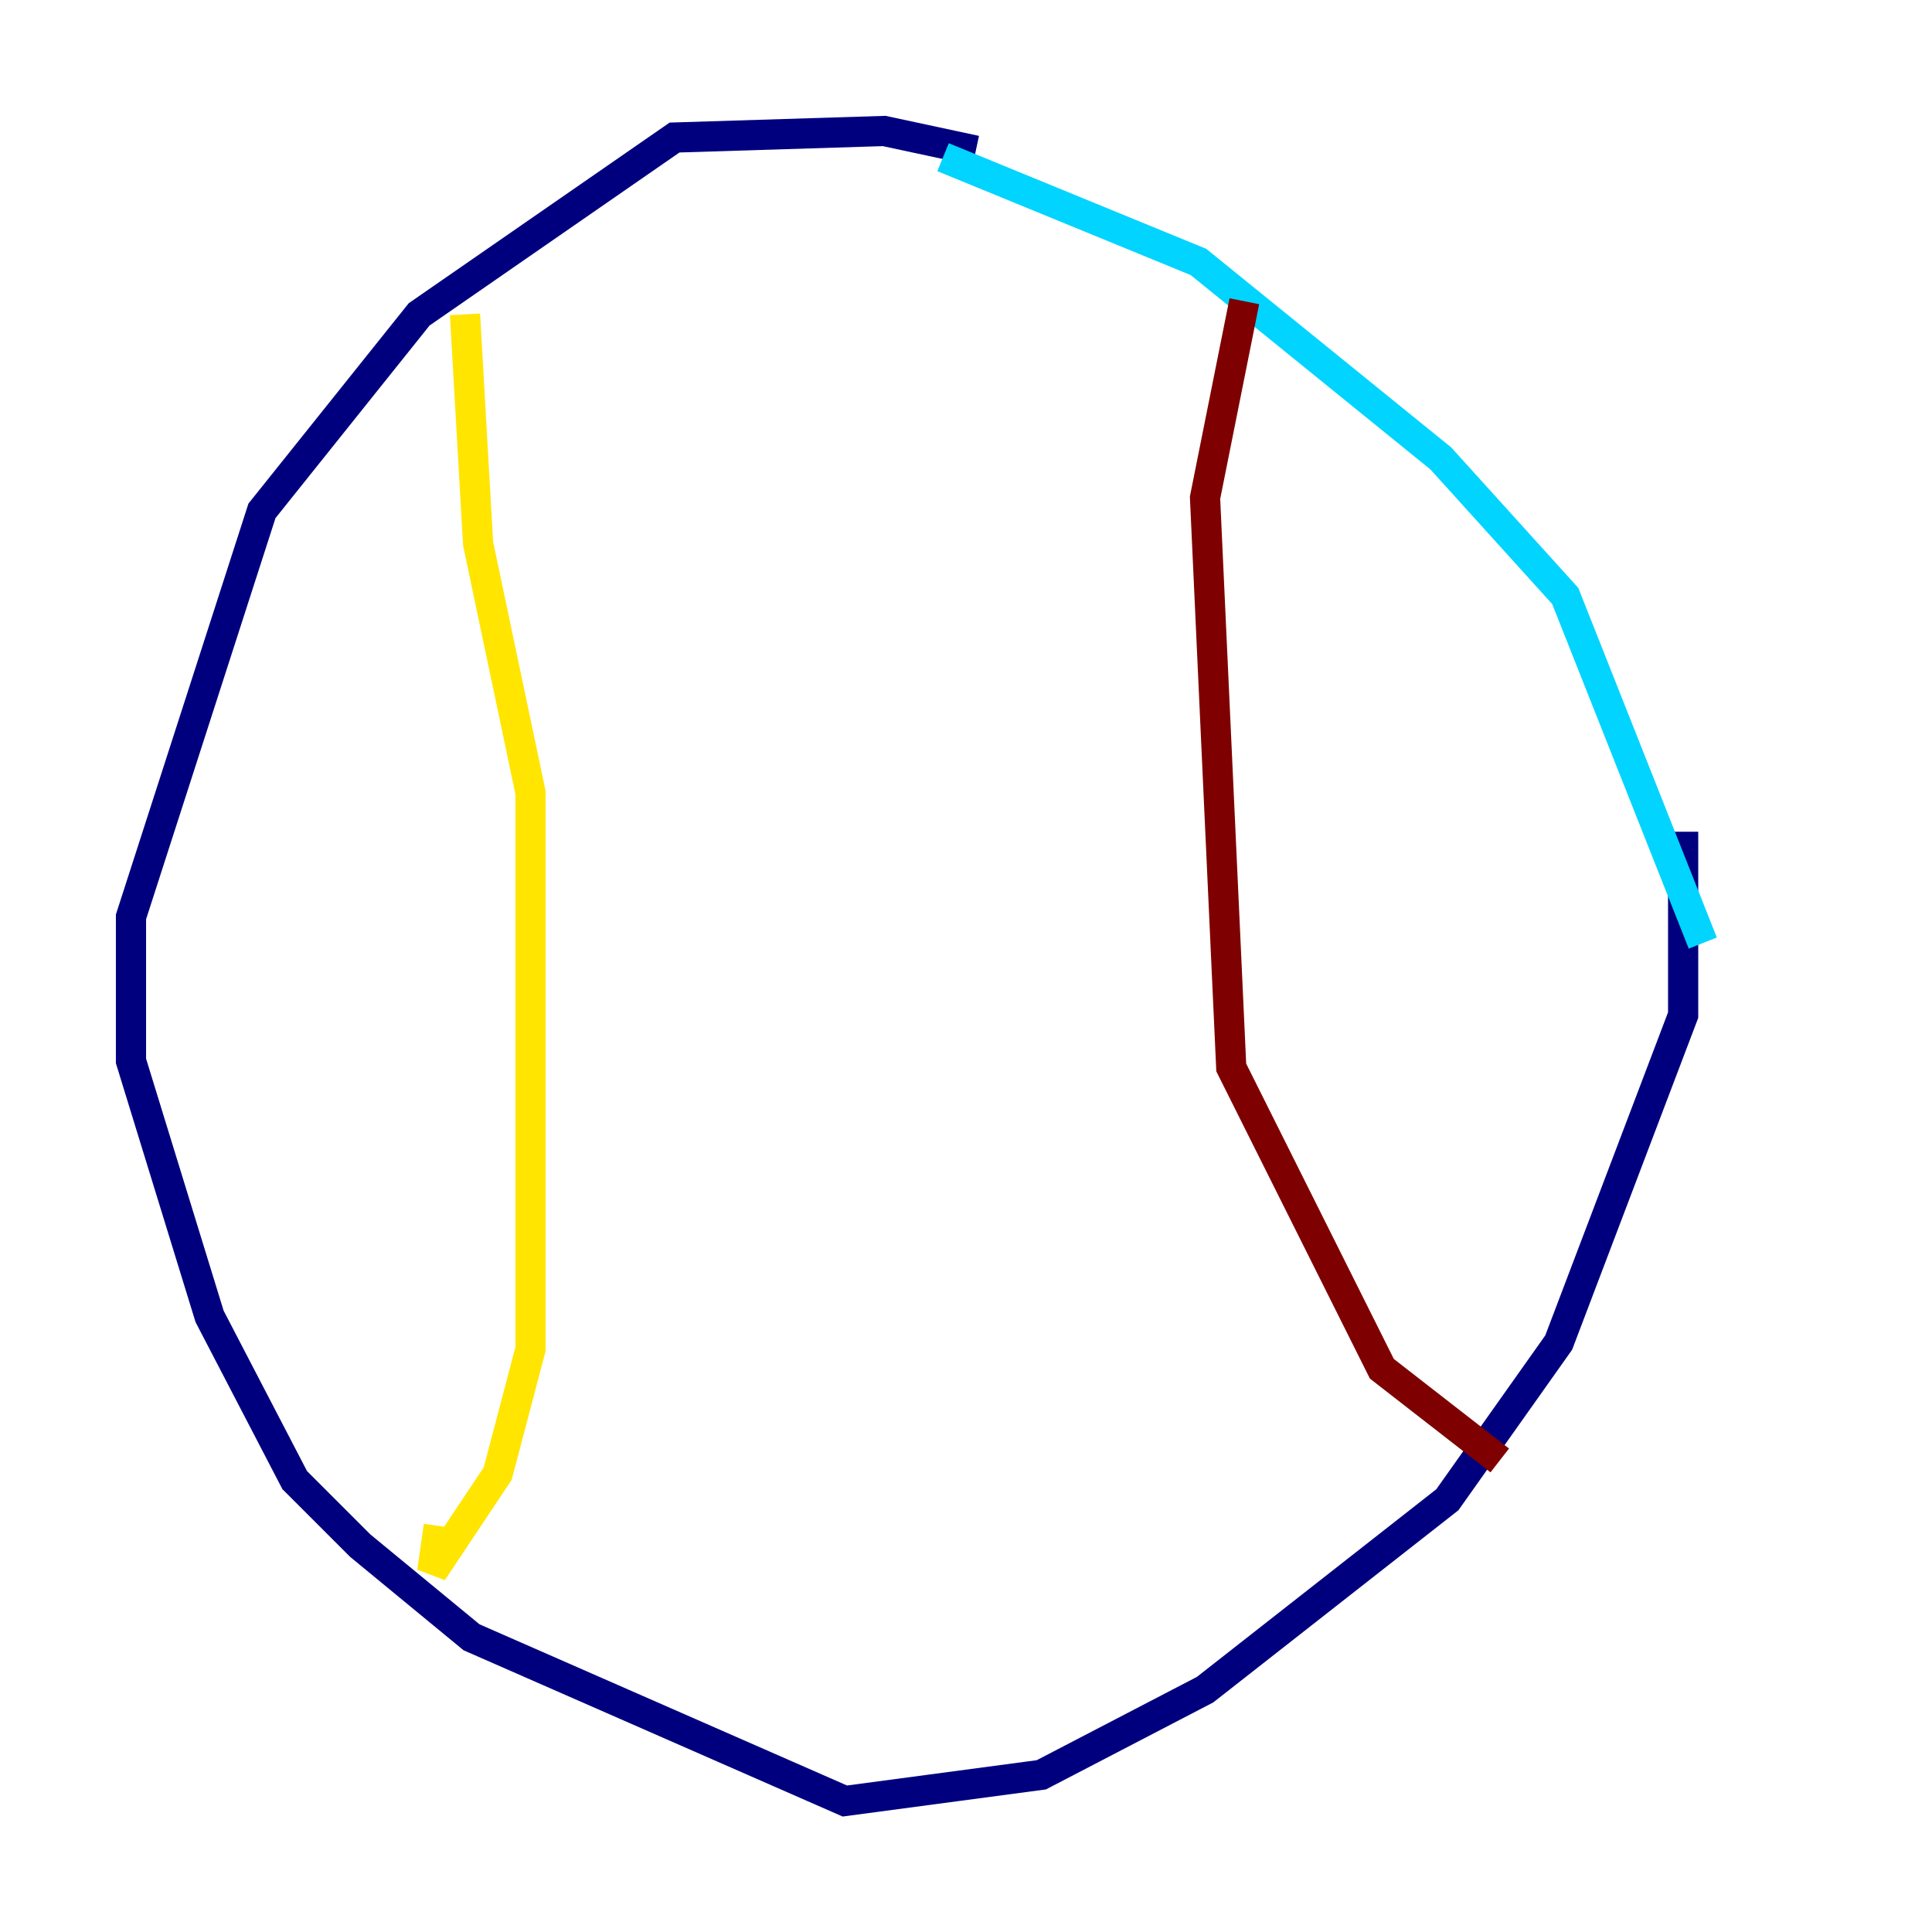 <?xml version="1.0" encoding="utf-8" ?>
<svg baseProfile="tiny" height="128" version="1.2" viewBox="0,0,128,128" width="128" xmlns="http://www.w3.org/2000/svg" xmlns:ev="http://www.w3.org/2001/xml-events" xmlns:xlink="http://www.w3.org/1999/xlink"><defs /><polyline fill="none" points="64.651,9.98 58.576,8.678 44.691,9.112 27.77,20.827 17.356,33.844 8.678,60.746 8.678,70.291 13.885,87.214 19.525,98.061 23.864,102.4 31.241,108.475 55.973,119.322 68.99,117.586 79.837,111.946 95.891,99.363 103.268,88.949 111.512,67.254 111.512,55.105" stroke="#00007f" stroke-width="2" /><polyline fill="none" points="62.481,10.414 79.403,17.356 95.458,30.373 103.702,39.485 112.814,62.481" stroke="#00d4ff" stroke-width="2" /><polyline fill="none" points="30.807,20.827 31.675,36.014 35.146,52.502 35.146,89.383 32.976,97.627 28.637,104.136 29.071,101.098" stroke="#ffe500" stroke-width="2" /><polyline fill="none" points="82.441,19.959 79.837,32.976 81.573,70.725 91.552,90.685 99.363,96.759" stroke="#7f0000" stroke-width="2" /></svg>